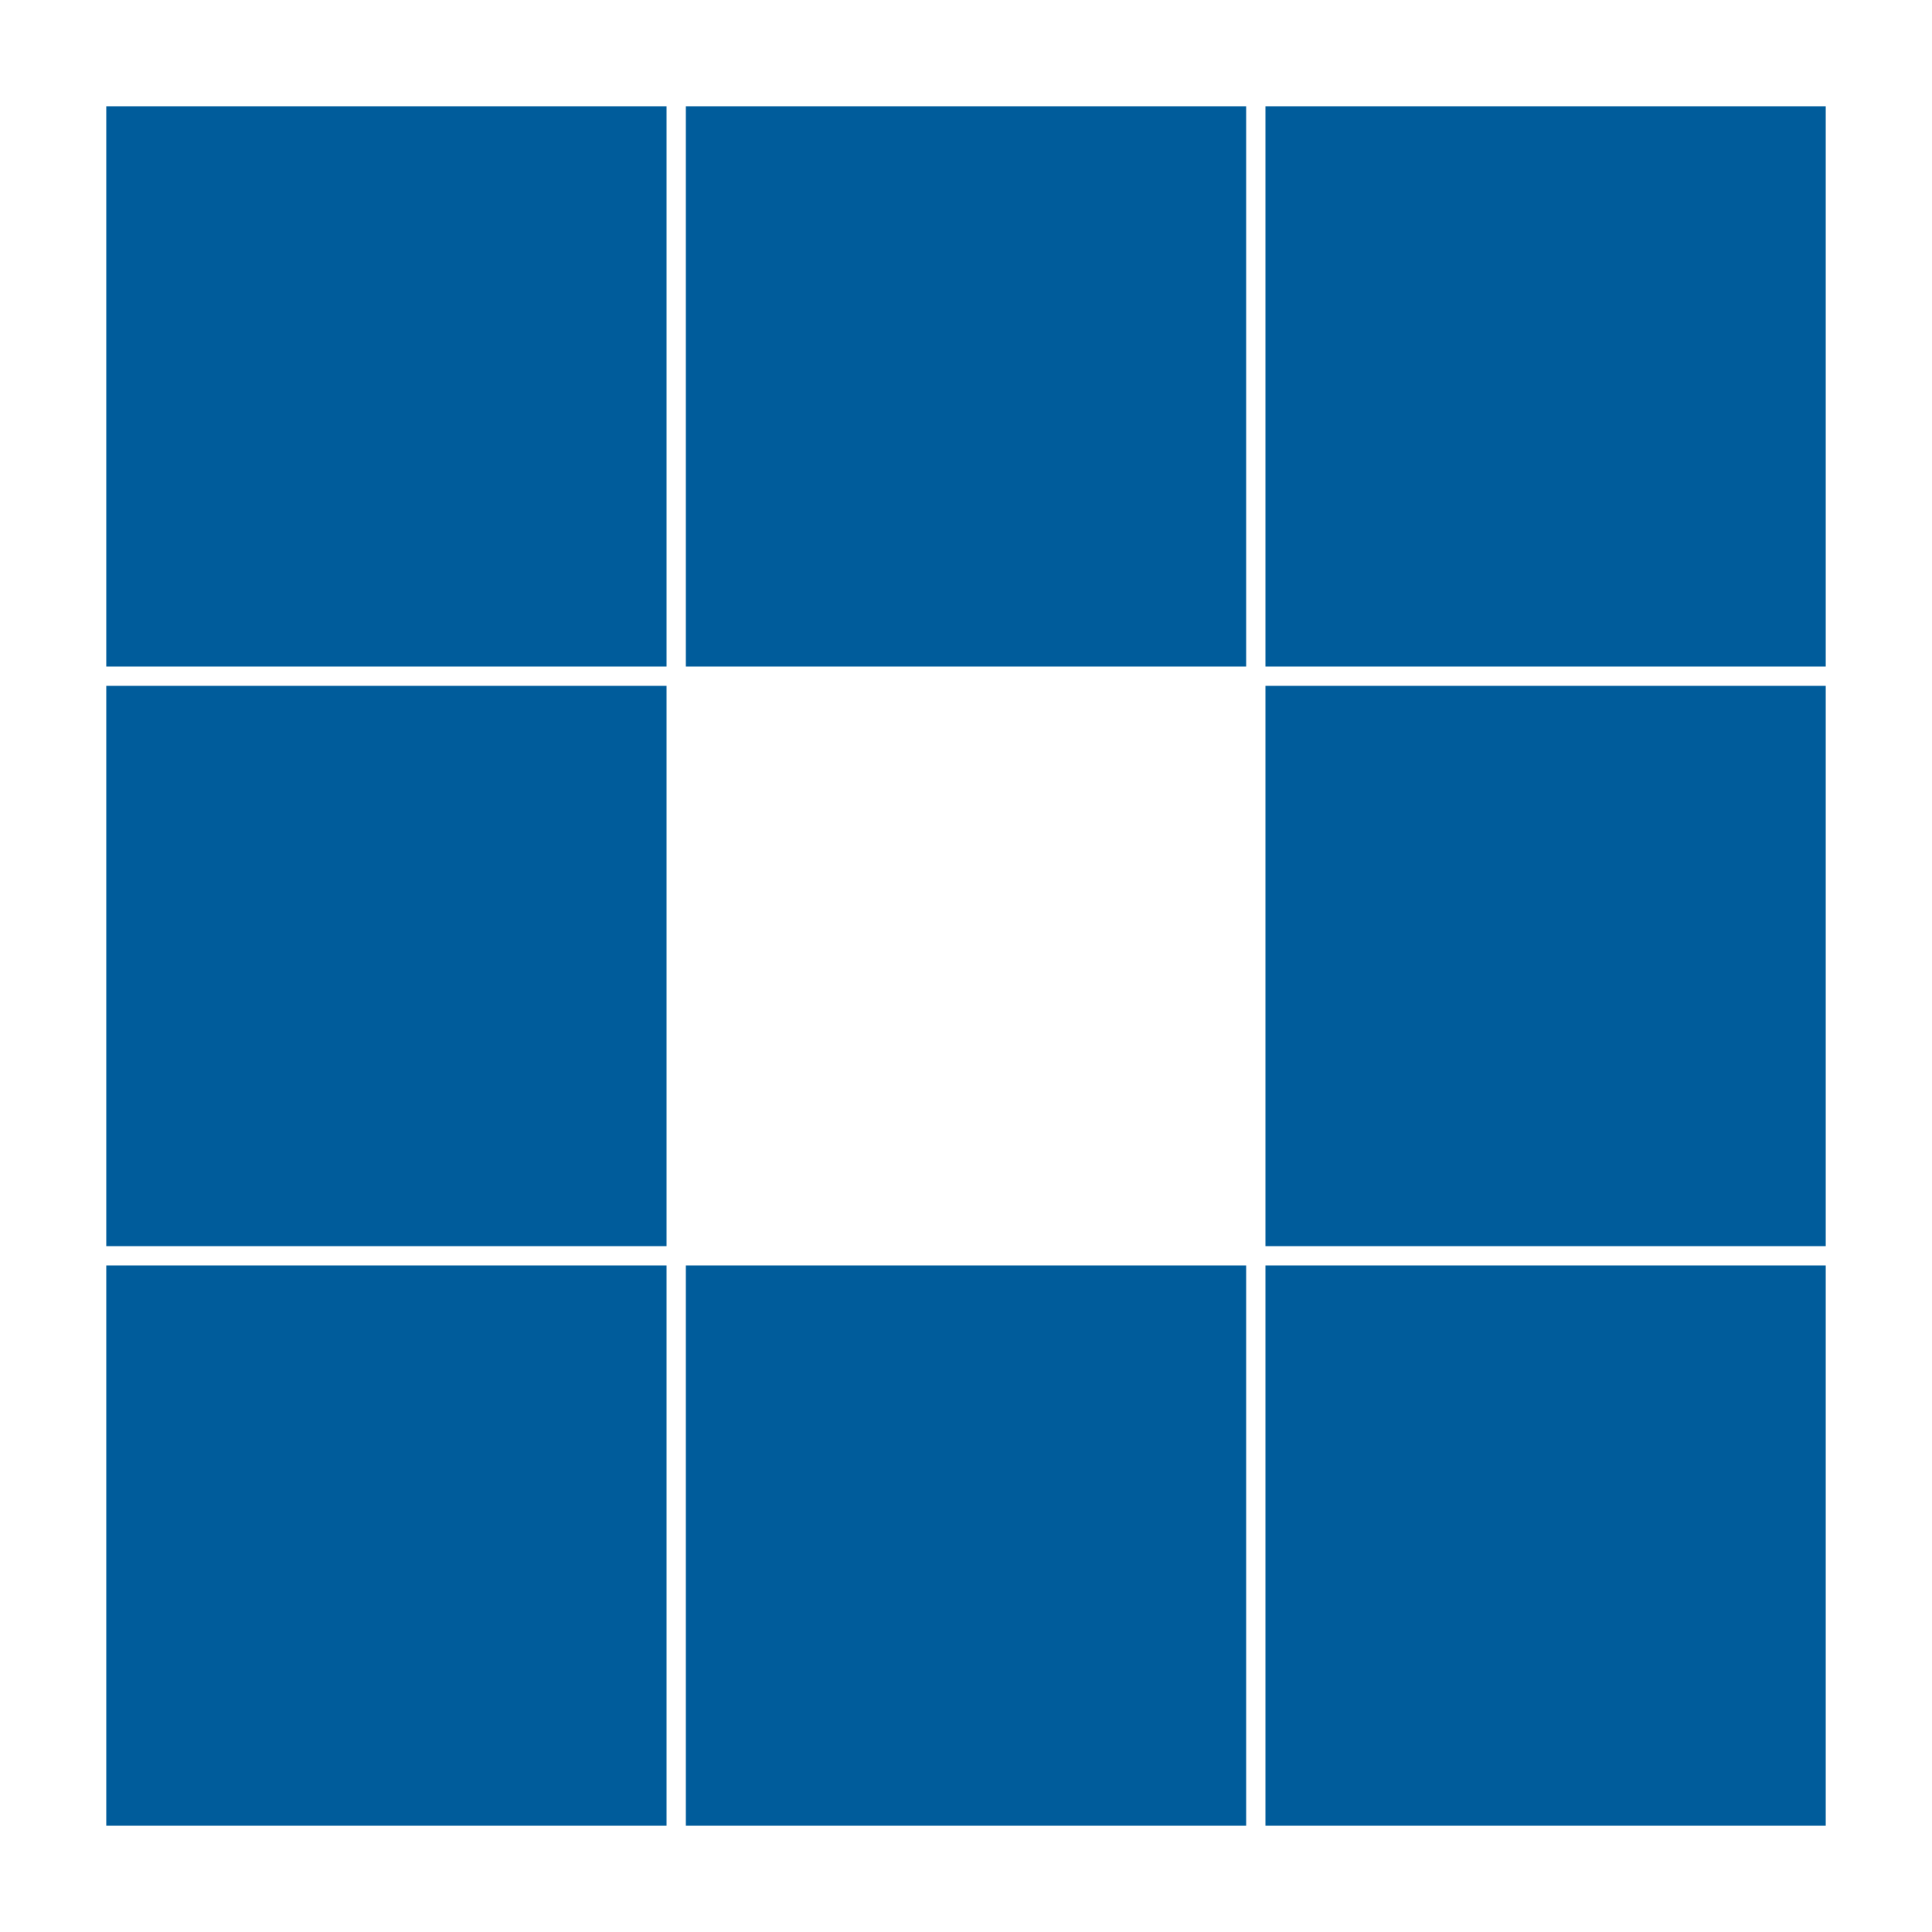 <?xml version="1.0" encoding="utf-8"?>
<svg xmlns="http://www.w3.org/2000/svg" xmlns:xlink="http://www.w3.org/1999/xlink" style="margin: auto; background: none; display: block; shape-rendering: auto;" width="200px" height="200px" viewBox="0 0 100 100" preserveAspectRatio="xMidYMid">
<rect x="5.5" y="5.5" width="29" height="29" fill="#005c9b">
  <animate attributeName="fill" values="#0097ff;#005c9b;#005c9b" keyTimes="0;0.125;1" dur="0.917s" repeatCount="indefinite" begin="0s" calcMode="discrete"></animate>
</rect><rect x="35.5" y="5.5" width="29" height="29" fill="#005c9b">
  <animate attributeName="fill" values="#0097ff;#005c9b;#005c9b" keyTimes="0;0.125;1" dur="0.917s" repeatCount="indefinite" begin="0.115s" calcMode="discrete"></animate>
</rect><rect x="65.5" y="5.5" width="29" height="29" fill="#005c9b">
  <animate attributeName="fill" values="#0097ff;#005c9b;#005c9b" keyTimes="0;0.125;1" dur="0.917s" repeatCount="indefinite" begin="0.229s" calcMode="discrete"></animate>
</rect><rect x="5.5" y="35.5" width="29" height="29" fill="#005c9b">
  <animate attributeName="fill" values="#0097ff;#005c9b;#005c9b" keyTimes="0;0.125;1" dur="0.917s" repeatCount="indefinite" begin="0.803s" calcMode="discrete"></animate>
</rect><rect x="65.5" y="35.5" width="29" height="29" fill="#005c9b">
  <animate attributeName="fill" values="#0097ff;#005c9b;#005c9b" keyTimes="0;0.125;1" dur="0.917s" repeatCount="indefinite" begin="0.344s" calcMode="discrete"></animate>
</rect><rect x="5.5" y="65.5" width="29" height="29" fill="#005c9b">
  <animate attributeName="fill" values="#0097ff;#005c9b;#005c9b" keyTimes="0;0.125;1" dur="0.917s" repeatCount="indefinite" begin="0.688s" calcMode="discrete"></animate>
</rect><rect x="35.5" y="65.5" width="29" height="29" fill="#005c9b">
  <animate attributeName="fill" values="#0097ff;#005c9b;#005c9b" keyTimes="0;0.125;1" dur="0.917s" repeatCount="indefinite" begin="0.573s" calcMode="discrete"></animate>
</rect><rect x="65.5" y="65.5" width="29" height="29" fill="#005c9b">
  <animate attributeName="fill" values="#0097ff;#005c9b;#005c9b" keyTimes="0;0.125;1" dur="0.917s" repeatCount="indefinite" begin="0.459s" calcMode="discrete"></animate>
</rect>
<!-- [ldio] generated by https://loading.io/ --></svg>